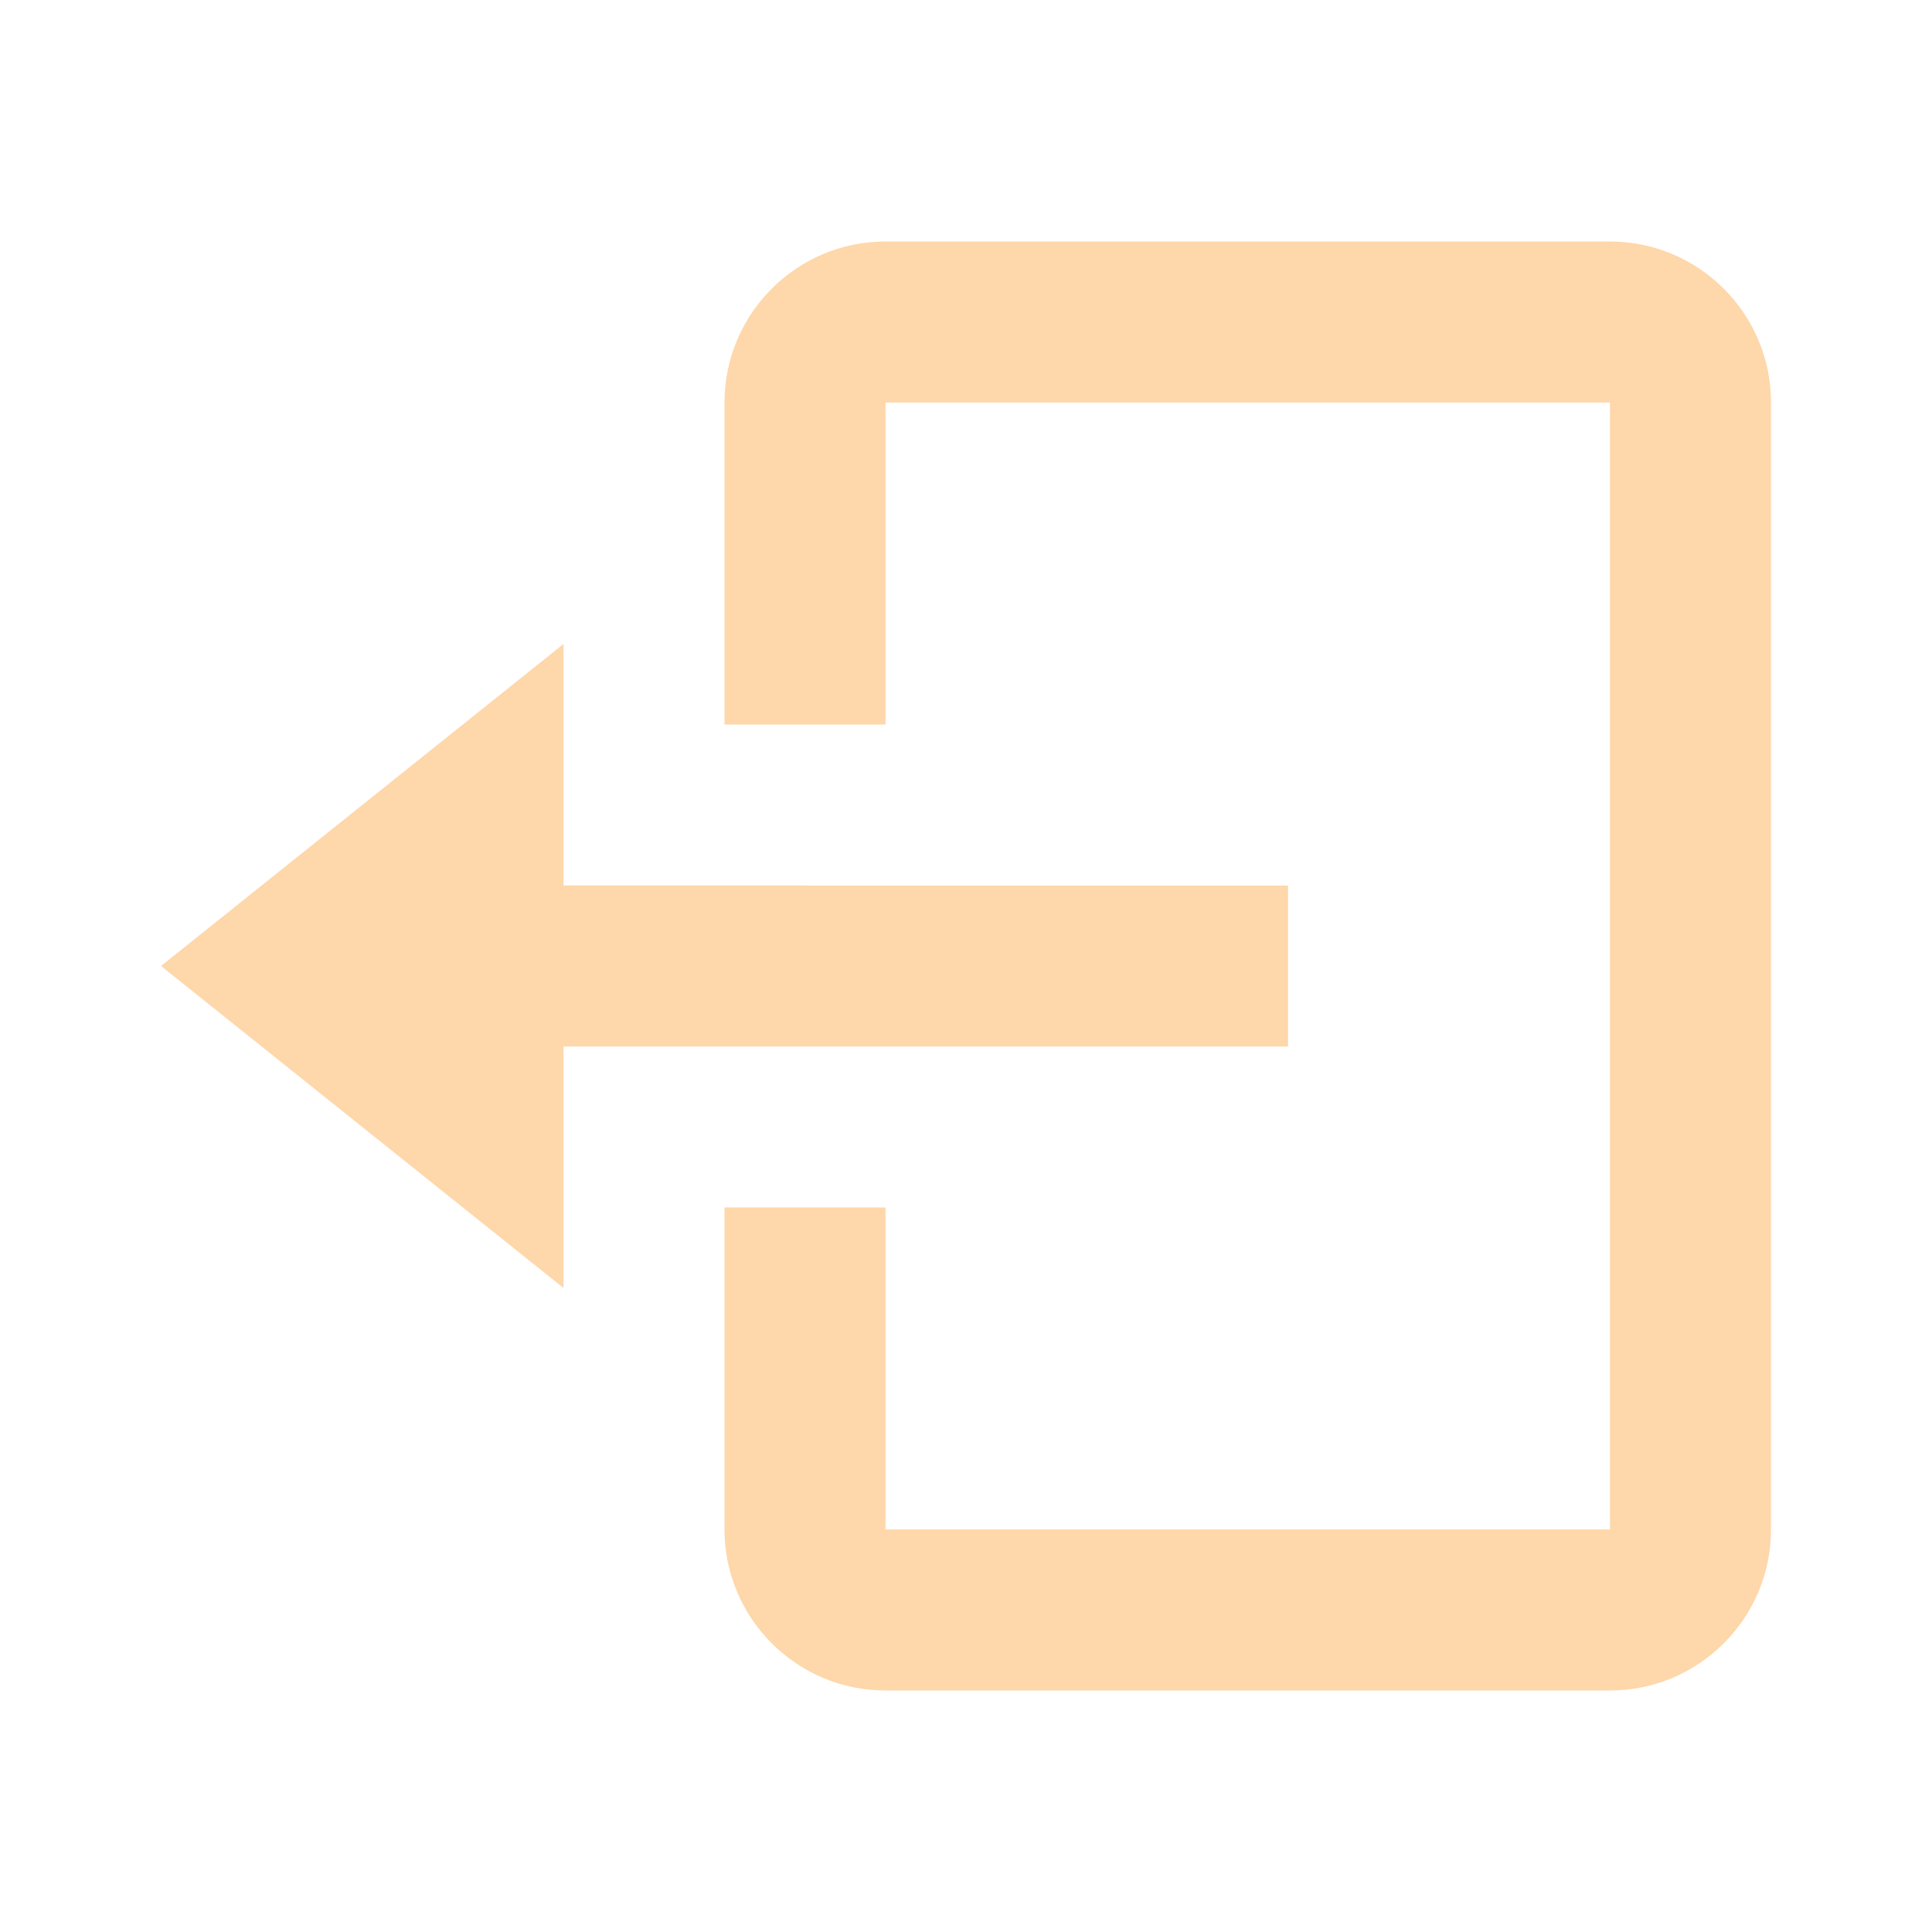 <svg xmlns="http://www.w3.org/2000/svg" width="30" height="30" viewBox="0 0 24 24" style="fill: #fed7aa;transform: ;msFilter:;"><path d="M16 13v-2H7V8l-5 4 5 4v-3z"></path><path d="M20 3h-9c-1.103 0-2 .897-2 2v4h2V5h9v14h-9v-4H9v4c0 1.103.897 2 2 2h9c1.103 0 2-.897 2-2V5c0-1.103-.897-2-2-2z"></path></svg>